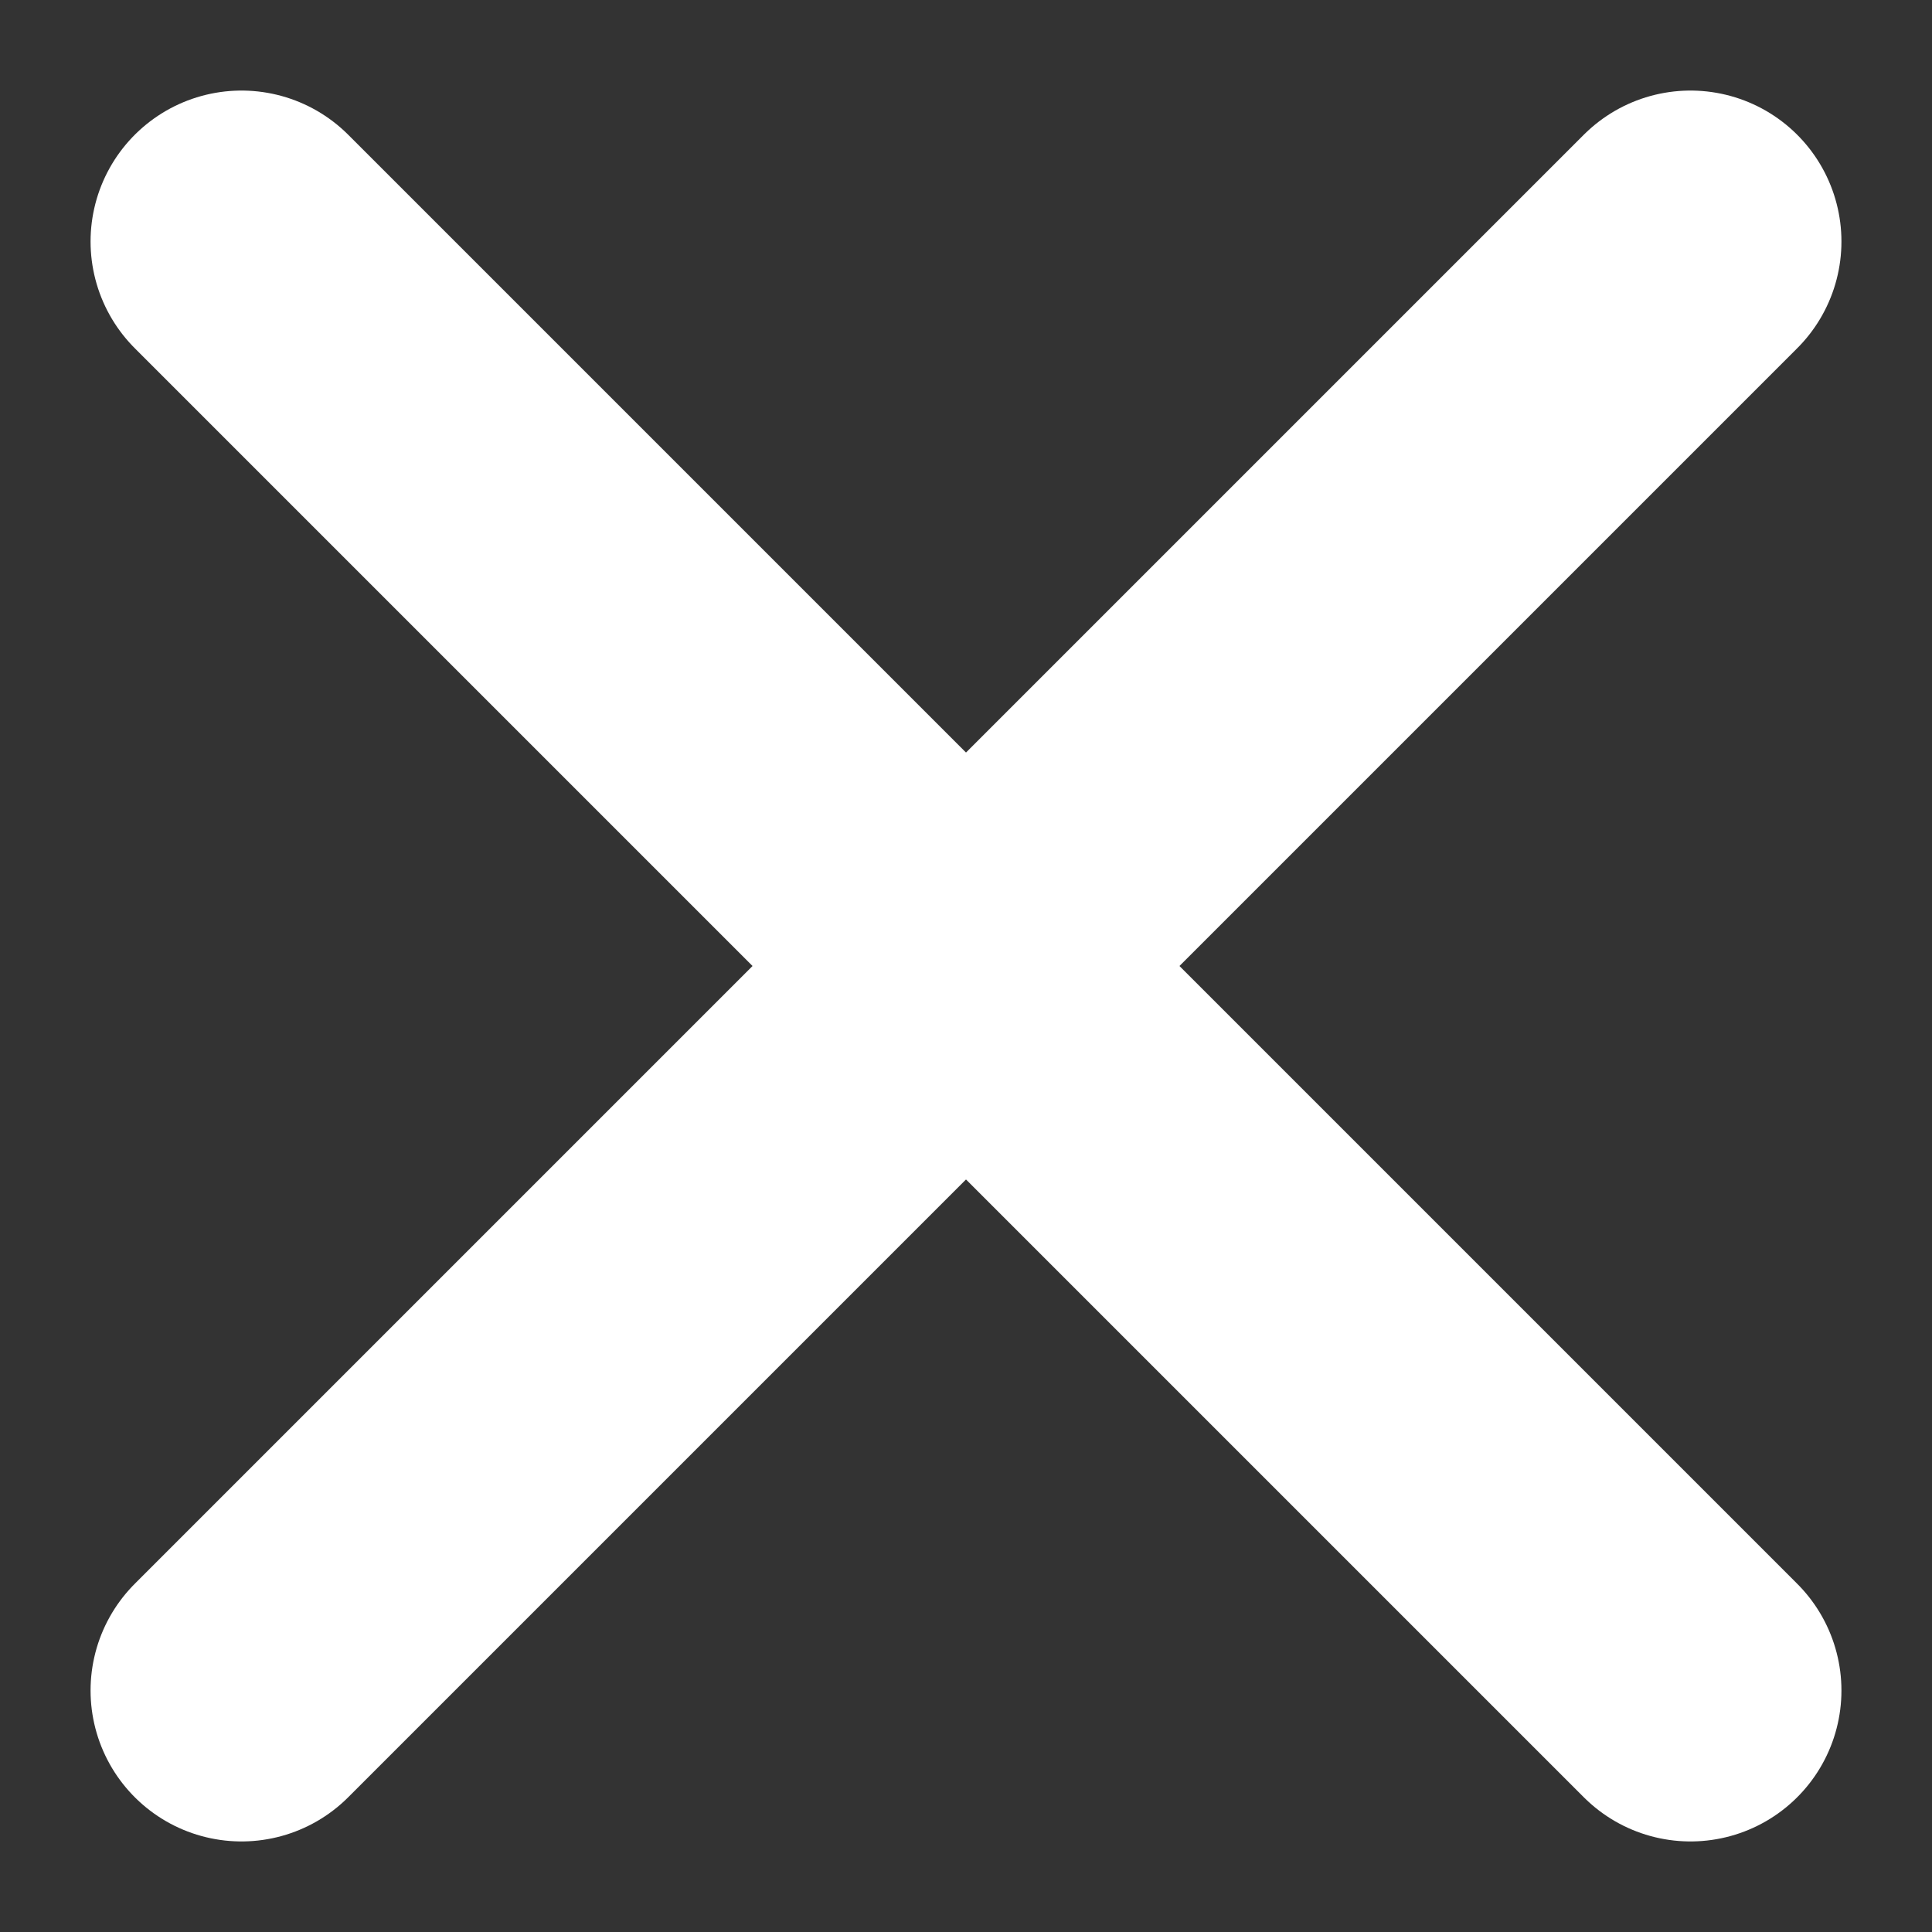 <svg width="16" height="16" viewBox="0 0 16 16" fill="none" xmlns="http://www.w3.org/2000/svg">
<rect x="0" y="0" width="16" height="16" fill="#333333" stroke="none"/>
<path d="M2 2L14 14" stroke="white" stroke-width="2.5" stroke-linecap="round"/>
<path d="M14 2L2 14" stroke="white" stroke-width="2.5" stroke-linecap="round"/>
</svg>
